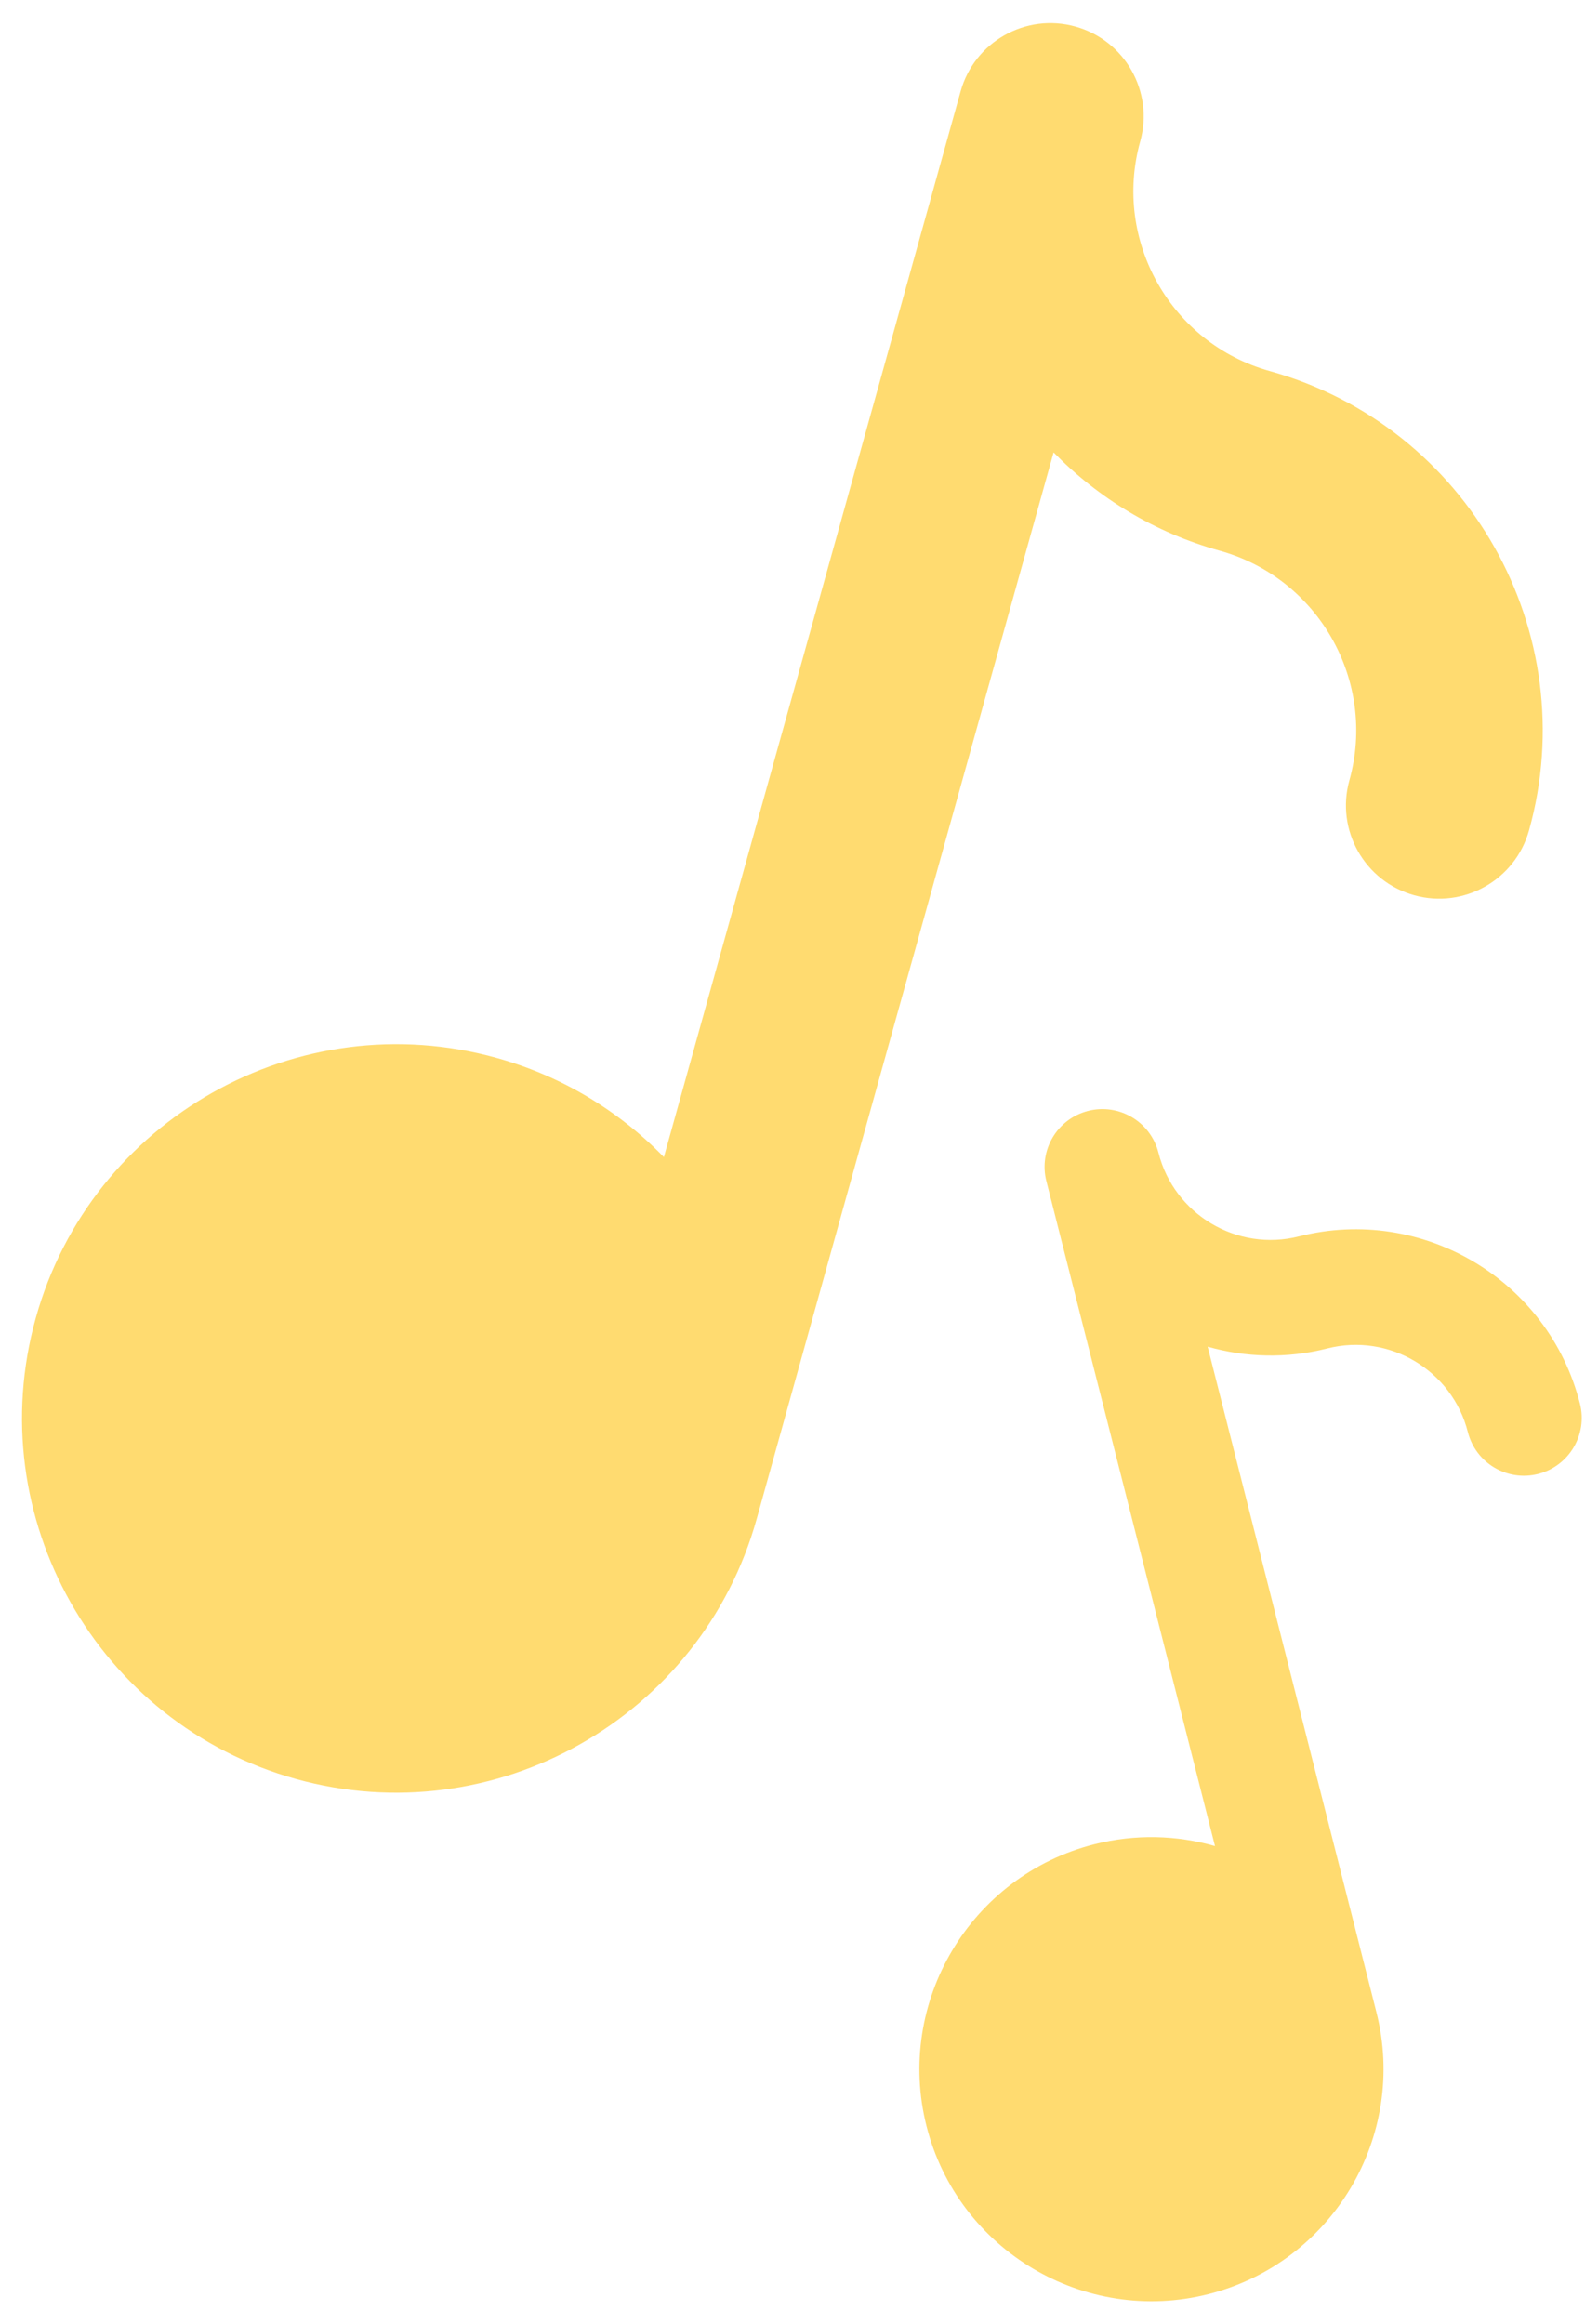 <svg version="1.0" preserveAspectRatio="xMidYMid meet" viewBox="519.955 106.92 403.33 591.3" zoomAndPan="magnify" xmlns:xlink="http://www.w3.org/1999/xlink" xmlns="http://www.w3.org/2000/svg" style="max-height: 500px" width="403.33" height="591.3"><path fill-rule="nonzero" fill-opacity="1" d="M 843.082 201.332 C 817.883 194.316 803.078 168.098 810.102 142.895 C 813.621 130.27 806.238 117.191 793.613 113.676 C 780.988 110.16 767.91 117.543 764.395 130.168 L 688.891 401.316 C 677.551 389.664 663.105 380.742 646.332 376.078 C 595.75 361.992 543.141 391.68 529.055 442.262 C 514.969 492.848 544.668 545.445 595.242 559.531 C 645.824 573.617 698.426 543.93 712.512 493.348 L 788.059 222.016 C 799.344 233.566 813.695 242.41 830.344 247.039 C 855.547 254.055 870.352 280.273 863.324 305.477 C 859.809 318.102 867.191 331.18 879.816 334.695 C 892.441 338.211 905.52 330.828 909.035 318.207 C 923.094 267.801 893.496 215.371 843.082 201.332 Z M 843.082 201.332" fill="#ffdb70"/><path fill-rule="nonzero" fill-opacity="1" d="M 850.492 421.484 C 834.77 425.473 818.73 415.922 814.742 400.195 C 812.742 392.32 804.738 387.551 796.867 389.551 C 788.992 391.547 784.223 399.555 786.223 407.426 L 829.129 576.605 C 819.438 573.824 808.914 573.488 798.449 576.137 C 766.895 584.141 747.727 616.328 755.73 647.887 C 763.734 679.441 795.922 698.602 827.48 690.598 C 859.035 682.59 878.203 650.402 870.199 618.848 L 827.262 449.551 C 836.898 452.293 847.344 452.625 857.727 449.996 C 873.453 446.008 889.488 455.559 893.477 471.285 C 895.477 479.156 903.48 483.926 911.355 481.93 C 919.227 479.93 923.996 471.926 922 464.051 C 914.023 432.598 881.945 413.508 850.492 421.484 Z M 850.492 421.484" fill="#ffdb70"/></svg>